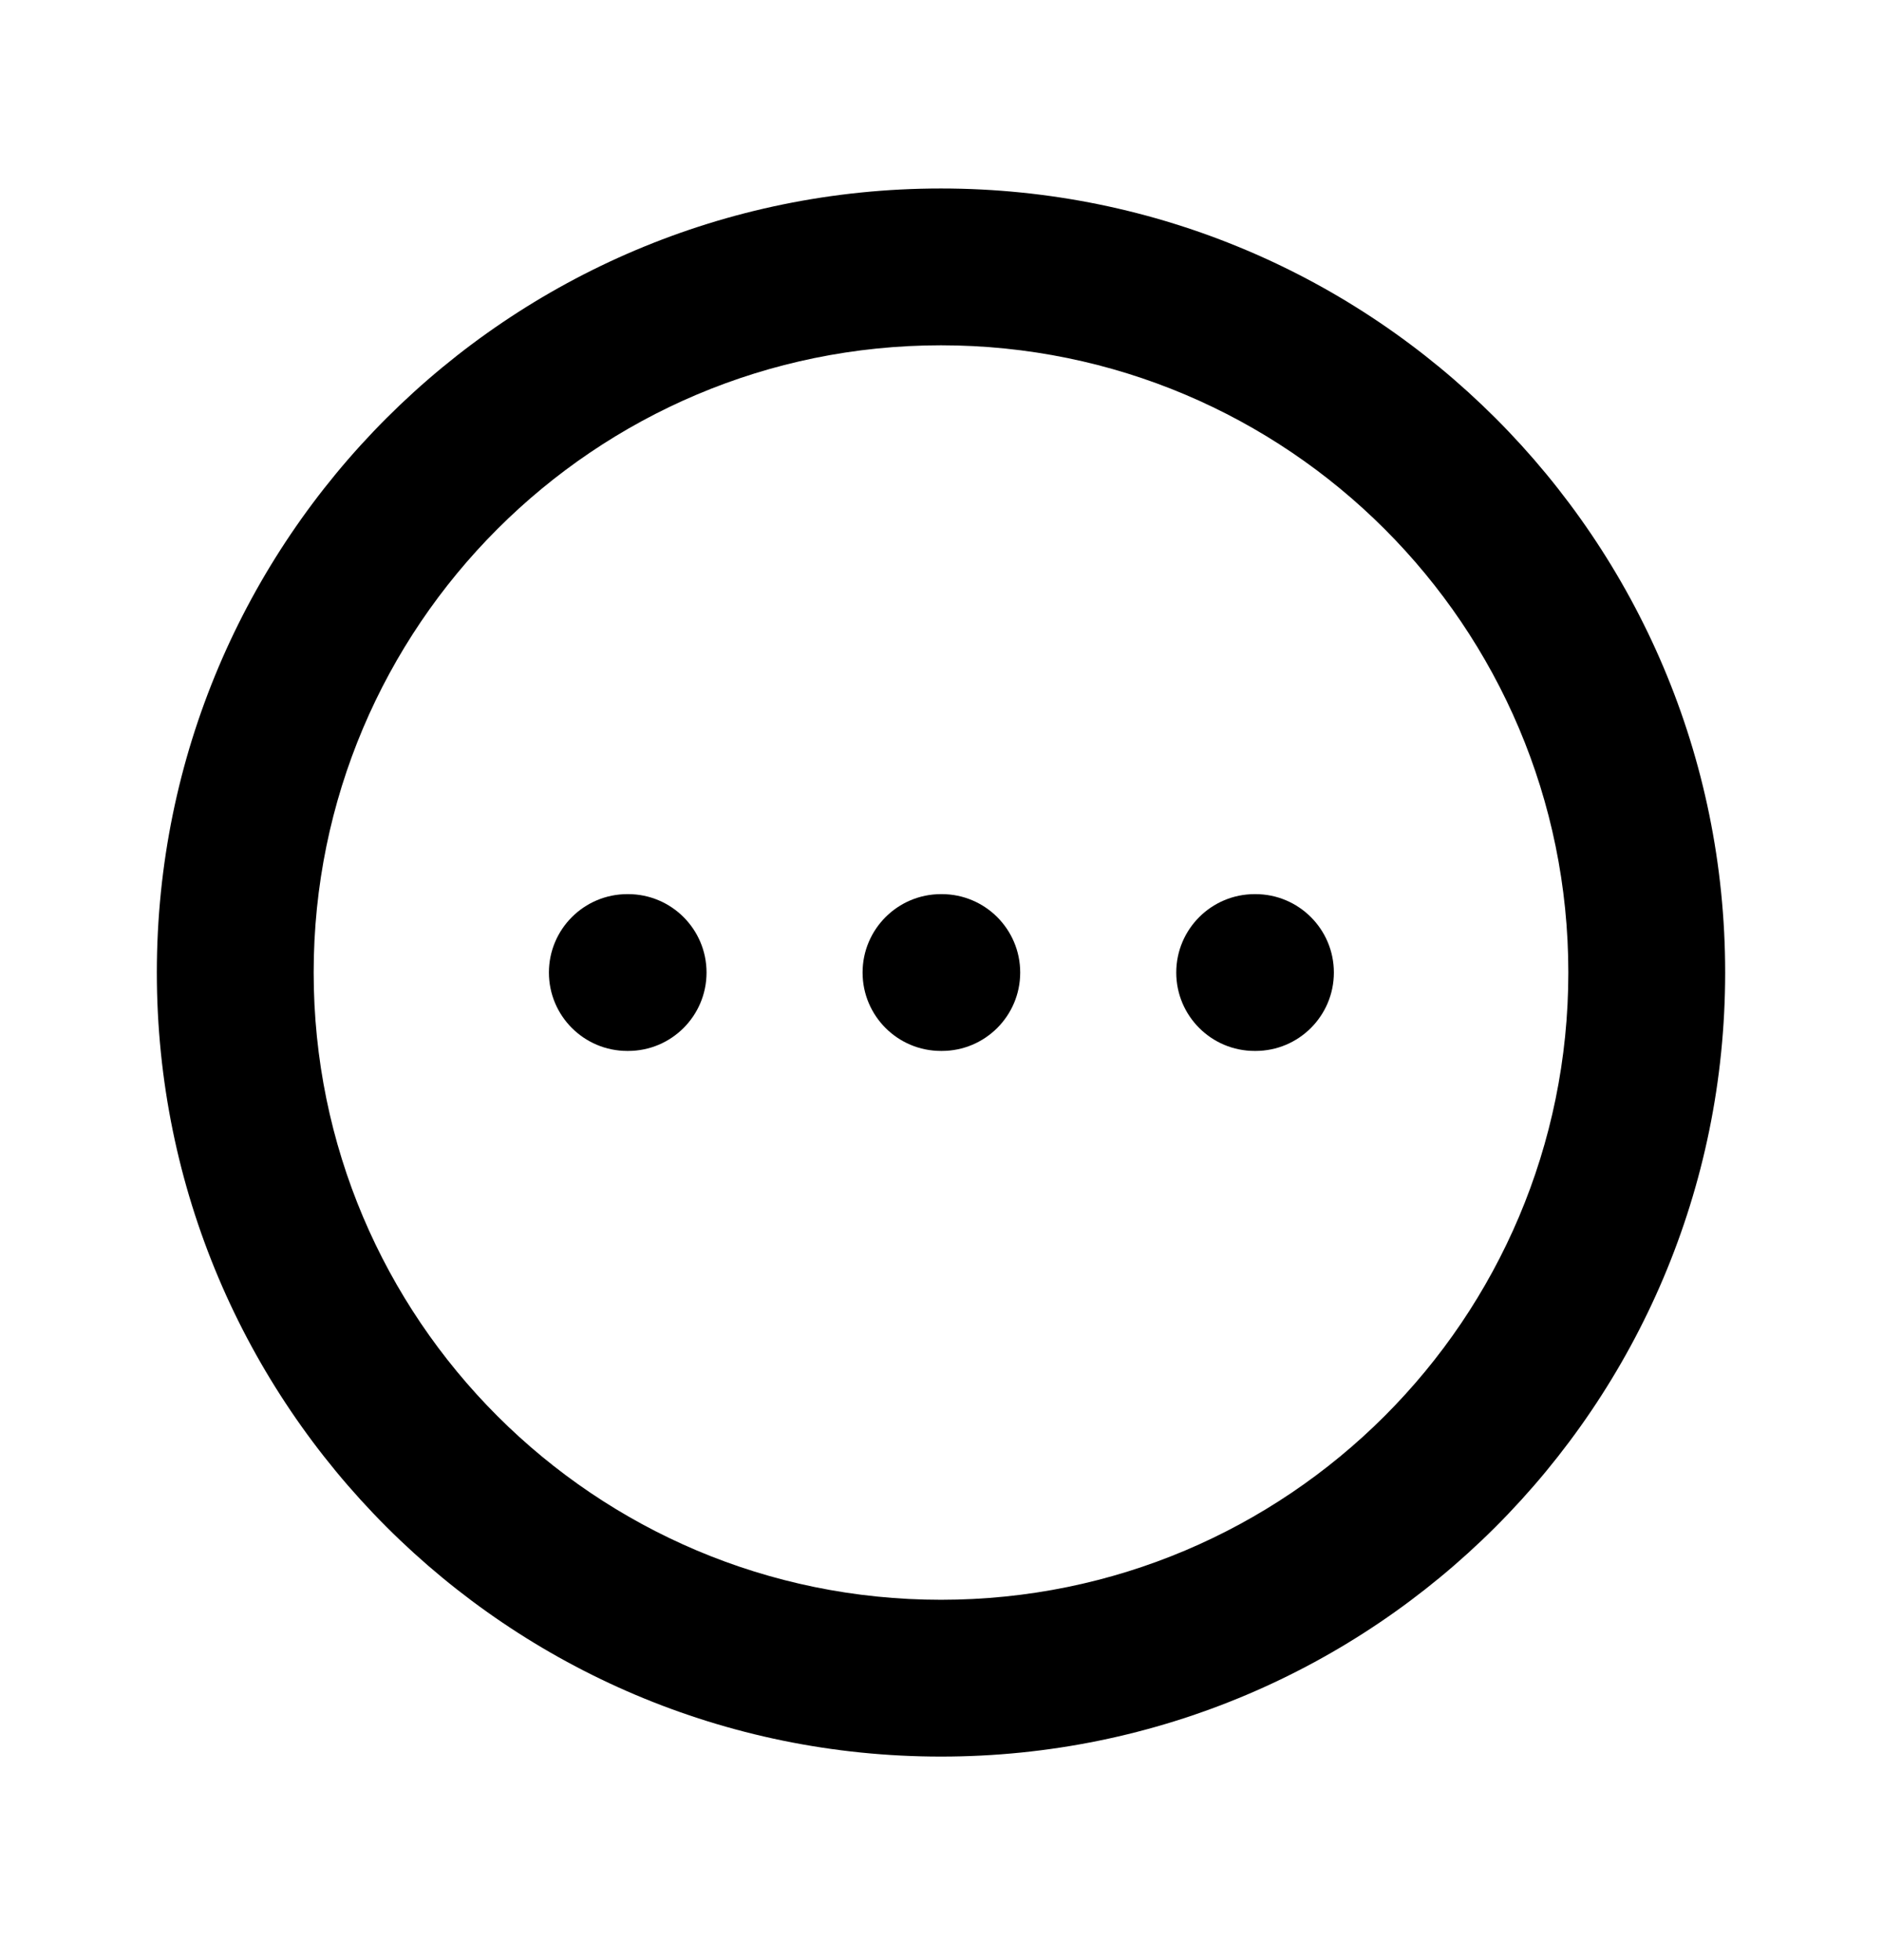 <svg width="24" height="25" viewBox="0 0 24 25" fill="none" xmlns="http://www.w3.org/2000/svg">
<path fill-rule="evenodd" clip-rule="evenodd" d="M12 4.404C7.582 4.404 4 7.986 4 12.404C4 16.823 7.582 20.404 12 20.404C16.418 20.404 20 16.823 20 12.404C20 7.986 16.418 4.404 12 4.404ZM2 12.404C2 6.881 6.477 2.404 12 2.404C17.523 2.404 22 6.881 22 12.404C22 17.927 17.523 22.404 12 22.404C6.477 22.404 2 17.927 2 12.404ZM7 12.404C7 11.852 7.448 11.404 8 11.404H8.01C8.562 11.404 9.01 11.852 9.01 12.404C9.01 12.957 8.562 13.404 8.01 13.404H8C7.448 13.404 7 12.957 7 12.404ZM11 12.404C11 11.852 11.448 11.404 12 11.404H12.01C12.562 11.404 13.01 11.852 13.01 12.404C13.01 12.957 12.562 13.404 12.01 13.404H12C11.448 13.404 11 12.957 11 12.404ZM15 12.404C15 11.852 15.448 11.404 16 11.404H16.01C16.562 11.404 17.01 11.852 17.01 12.404C17.01 12.957 16.562 13.404 16.01 13.404H16C15.448 13.404 15 12.957 15 12.404Z" fill="currentColor"/>
</svg>
